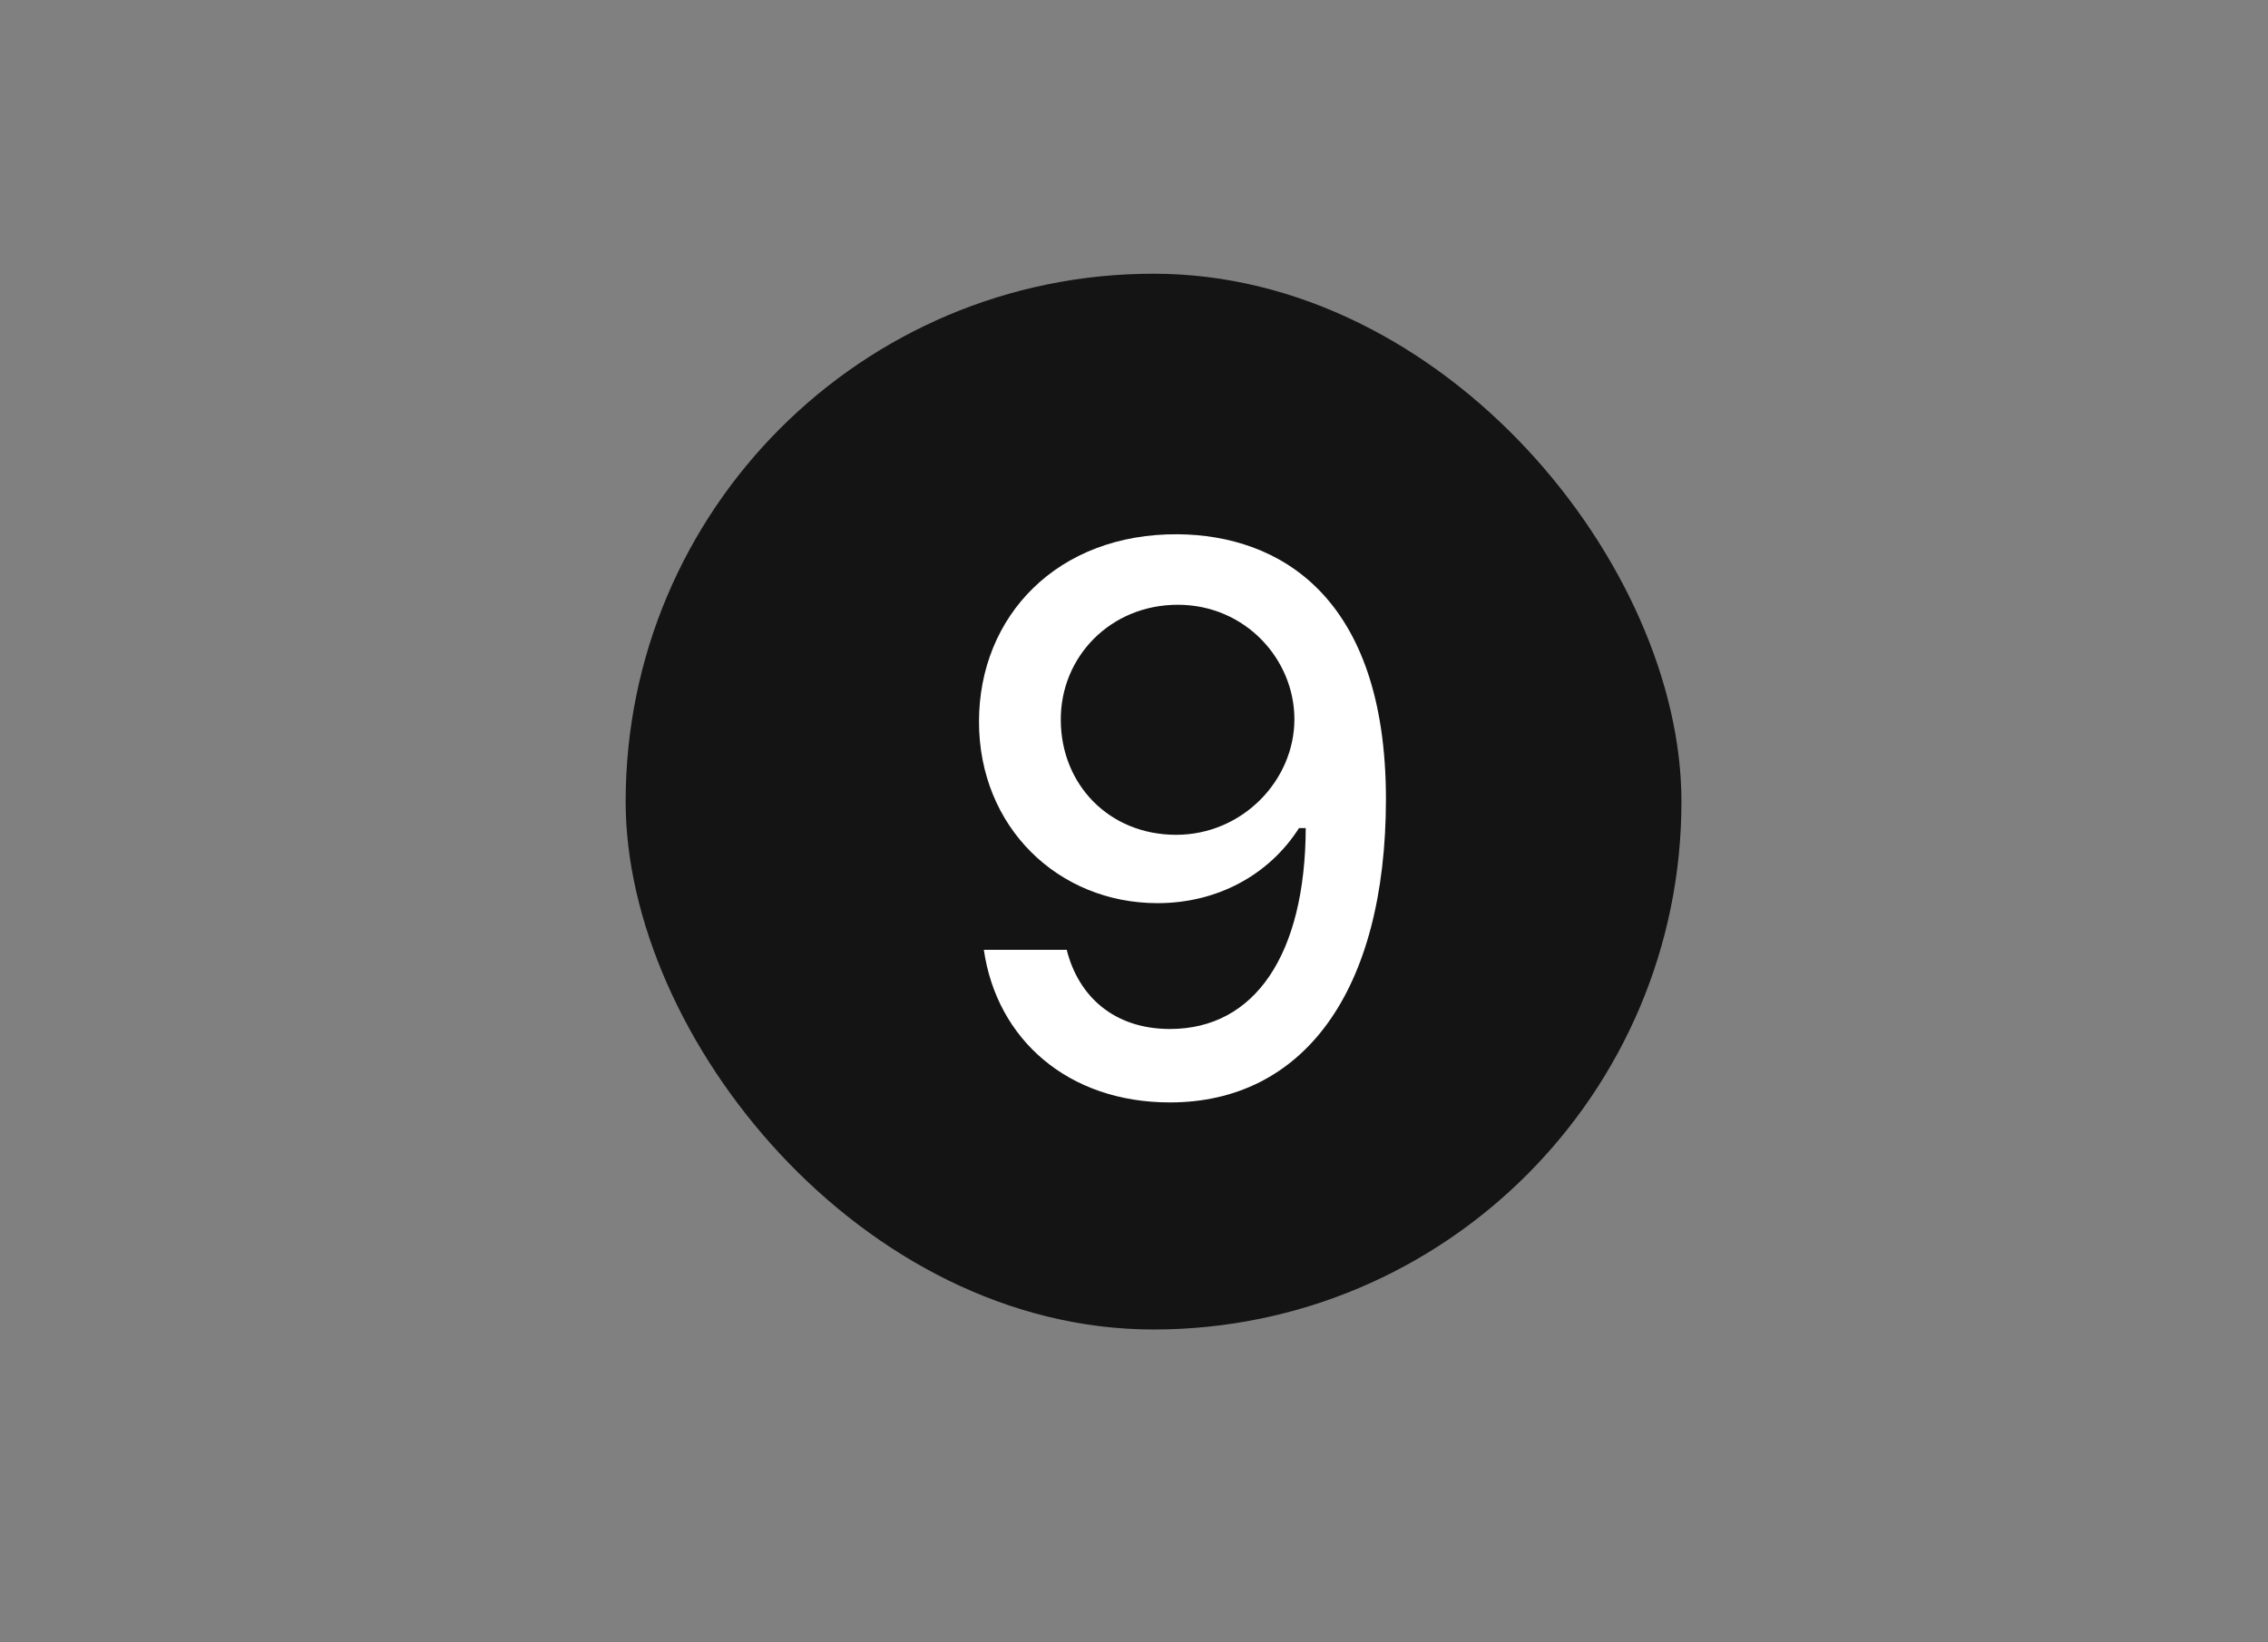 <svg width="58" height="42" viewBox="0 0 58 42" fill="none" xmlns="http://www.w3.org/2000/svg">
<rect x="0" y="0" width="58" height="42" fill="#808080" stroke="none"/>
<rect x="16" y="7" width="27" height="27" rx="13.5" fill="#141414"/>
<path d="M30.119 13.663C32.709 13.684 35.437 15.245 35.443 20.424C35.443 25.383 33.309 28.193 29.919 28.193C27.315 28.193 25.492 26.584 25.16 24.291H27.28C27.577 25.479 28.489 26.315 29.919 26.315C32.094 26.315 33.379 24.409 33.392 21.177H33.22C32.453 22.378 31.127 23.097 29.601 23.097C27.066 23.097 25.036 21.156 25.036 18.456C25.036 15.755 27.039 13.642 30.119 13.663ZM27.128 18.421C27.135 20.058 28.358 21.349 30.077 21.349C31.776 21.349 33.102 19.954 33.102 18.394C33.102 16.86 31.845 15.466 30.119 15.466C28.406 15.466 27.115 16.791 27.128 18.421Z" fill="white"/>
</svg>
